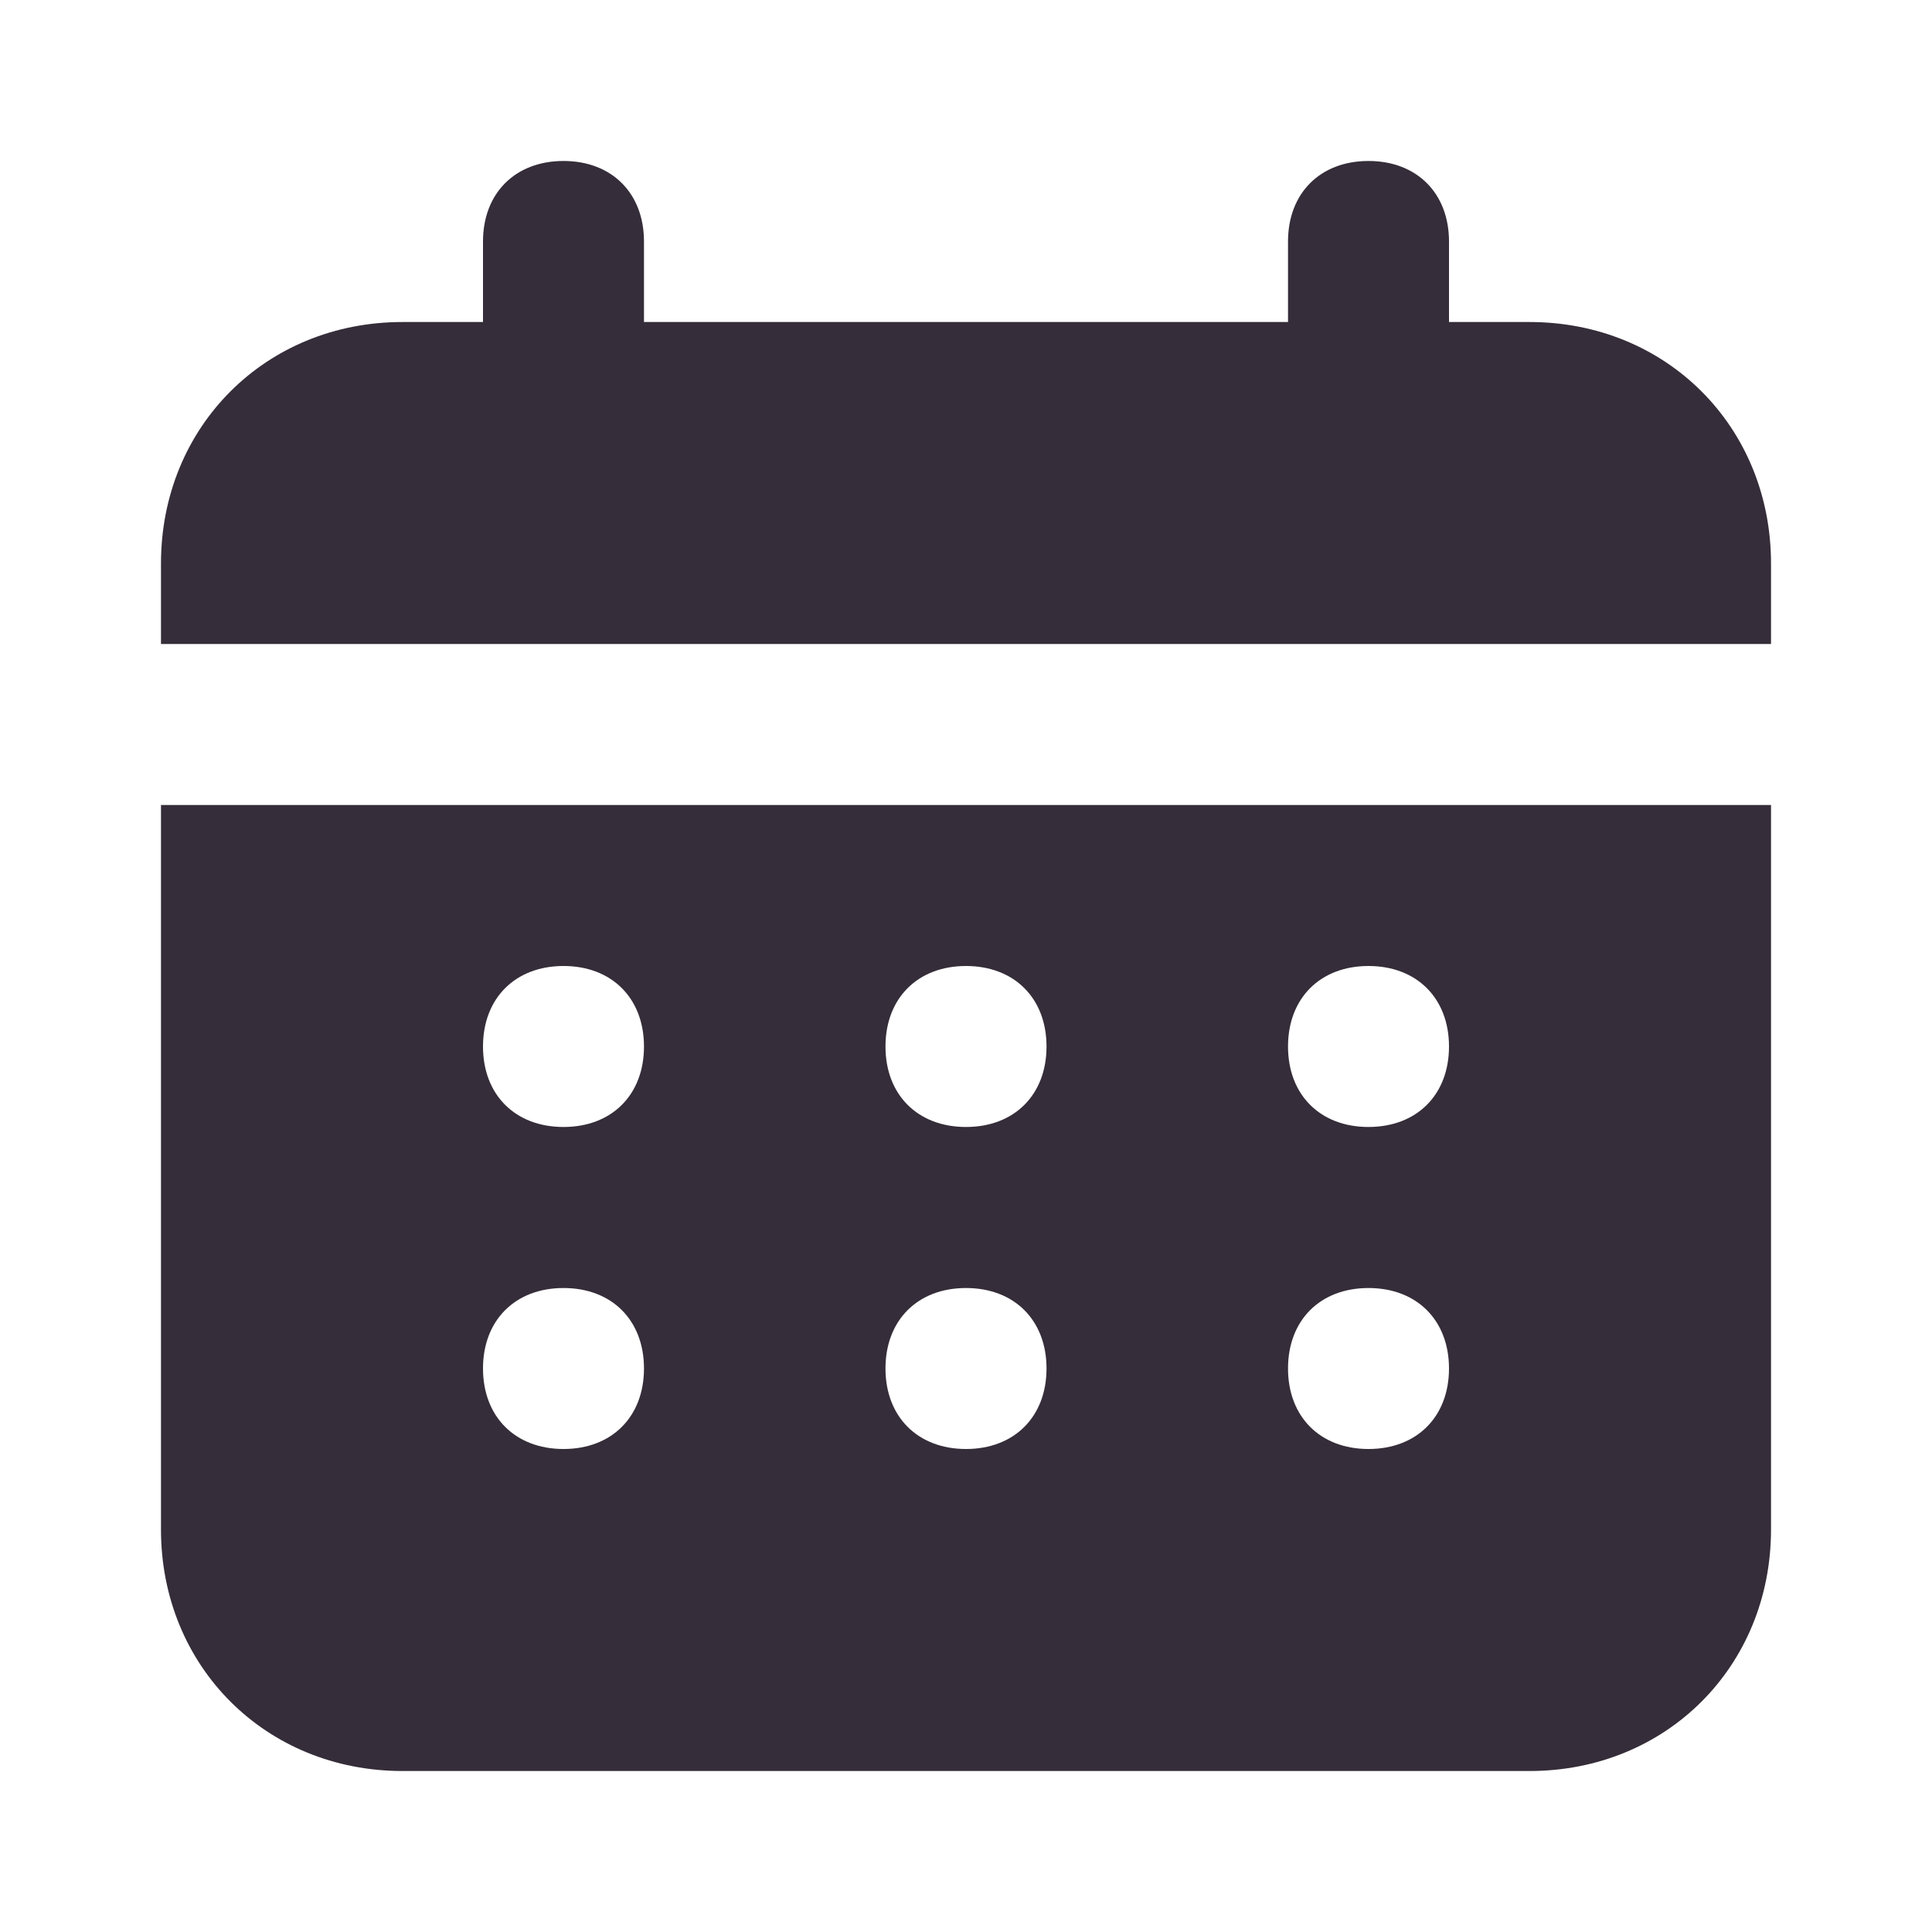 <svg width="34" height="34" viewBox="0 0 34 34" fill="none" xmlns="http://www.w3.org/2000/svg">
<path d="M26.917 5.667H25.5V4.25C25.5 3.4 24.933 2.833 24.083 2.833C23.233 2.833 22.667 3.4 22.667 4.25V5.667H11.333V4.25C11.333 3.4 10.767 2.833 9.917 2.833C9.067 2.833 8.5 3.4 8.5 4.25V5.667H7.083C4.675 5.667 2.833 7.508 2.833 9.917V11.333H31.167V9.917C31.167 7.508 29.325 5.667 26.917 5.667ZM2.833 26.917C2.833 29.325 4.675 31.167 7.083 31.167H26.917C29.325 31.167 31.167 29.325 31.167 26.917V14.167H2.833V26.917ZM24.083 17C24.933 17 25.5 17.567 25.5 18.417C25.5 19.267 24.933 19.833 24.083 19.833C23.233 19.833 22.667 19.267 22.667 18.417C22.667 17.567 23.233 17 24.083 17ZM24.083 22.667C24.933 22.667 25.5 23.233 25.5 24.083C25.5 24.933 24.933 25.5 24.083 25.5C23.233 25.5 22.667 24.933 22.667 24.083C22.667 23.233 23.233 22.667 24.083 22.667ZM17 17C17.85 17 18.417 17.567 18.417 18.417C18.417 19.267 17.85 19.833 17 19.833C16.15 19.833 15.583 19.267 15.583 18.417C15.583 17.567 16.15 17 17 17ZM17 22.667C17.85 22.667 18.417 23.233 18.417 24.083C18.417 24.933 17.85 25.5 17 25.5C16.15 25.5 15.583 24.933 15.583 24.083C15.583 23.233 16.15 22.667 17 22.667ZM9.917 17C10.767 17 11.333 17.567 11.333 18.417C11.333 19.267 10.767 19.833 9.917 19.833C9.067 19.833 8.5 19.267 8.5 18.417C8.5 17.567 9.067 17 9.917 17ZM9.917 22.667C10.767 22.667 11.333 23.233 11.333 24.083C11.333 24.933 10.767 25.5 9.917 25.5C9.067 25.5 8.5 24.933 8.5 24.083C8.5 23.233 9.067 22.667 9.917 22.667Z" fill="#352D39"/>
</svg>
